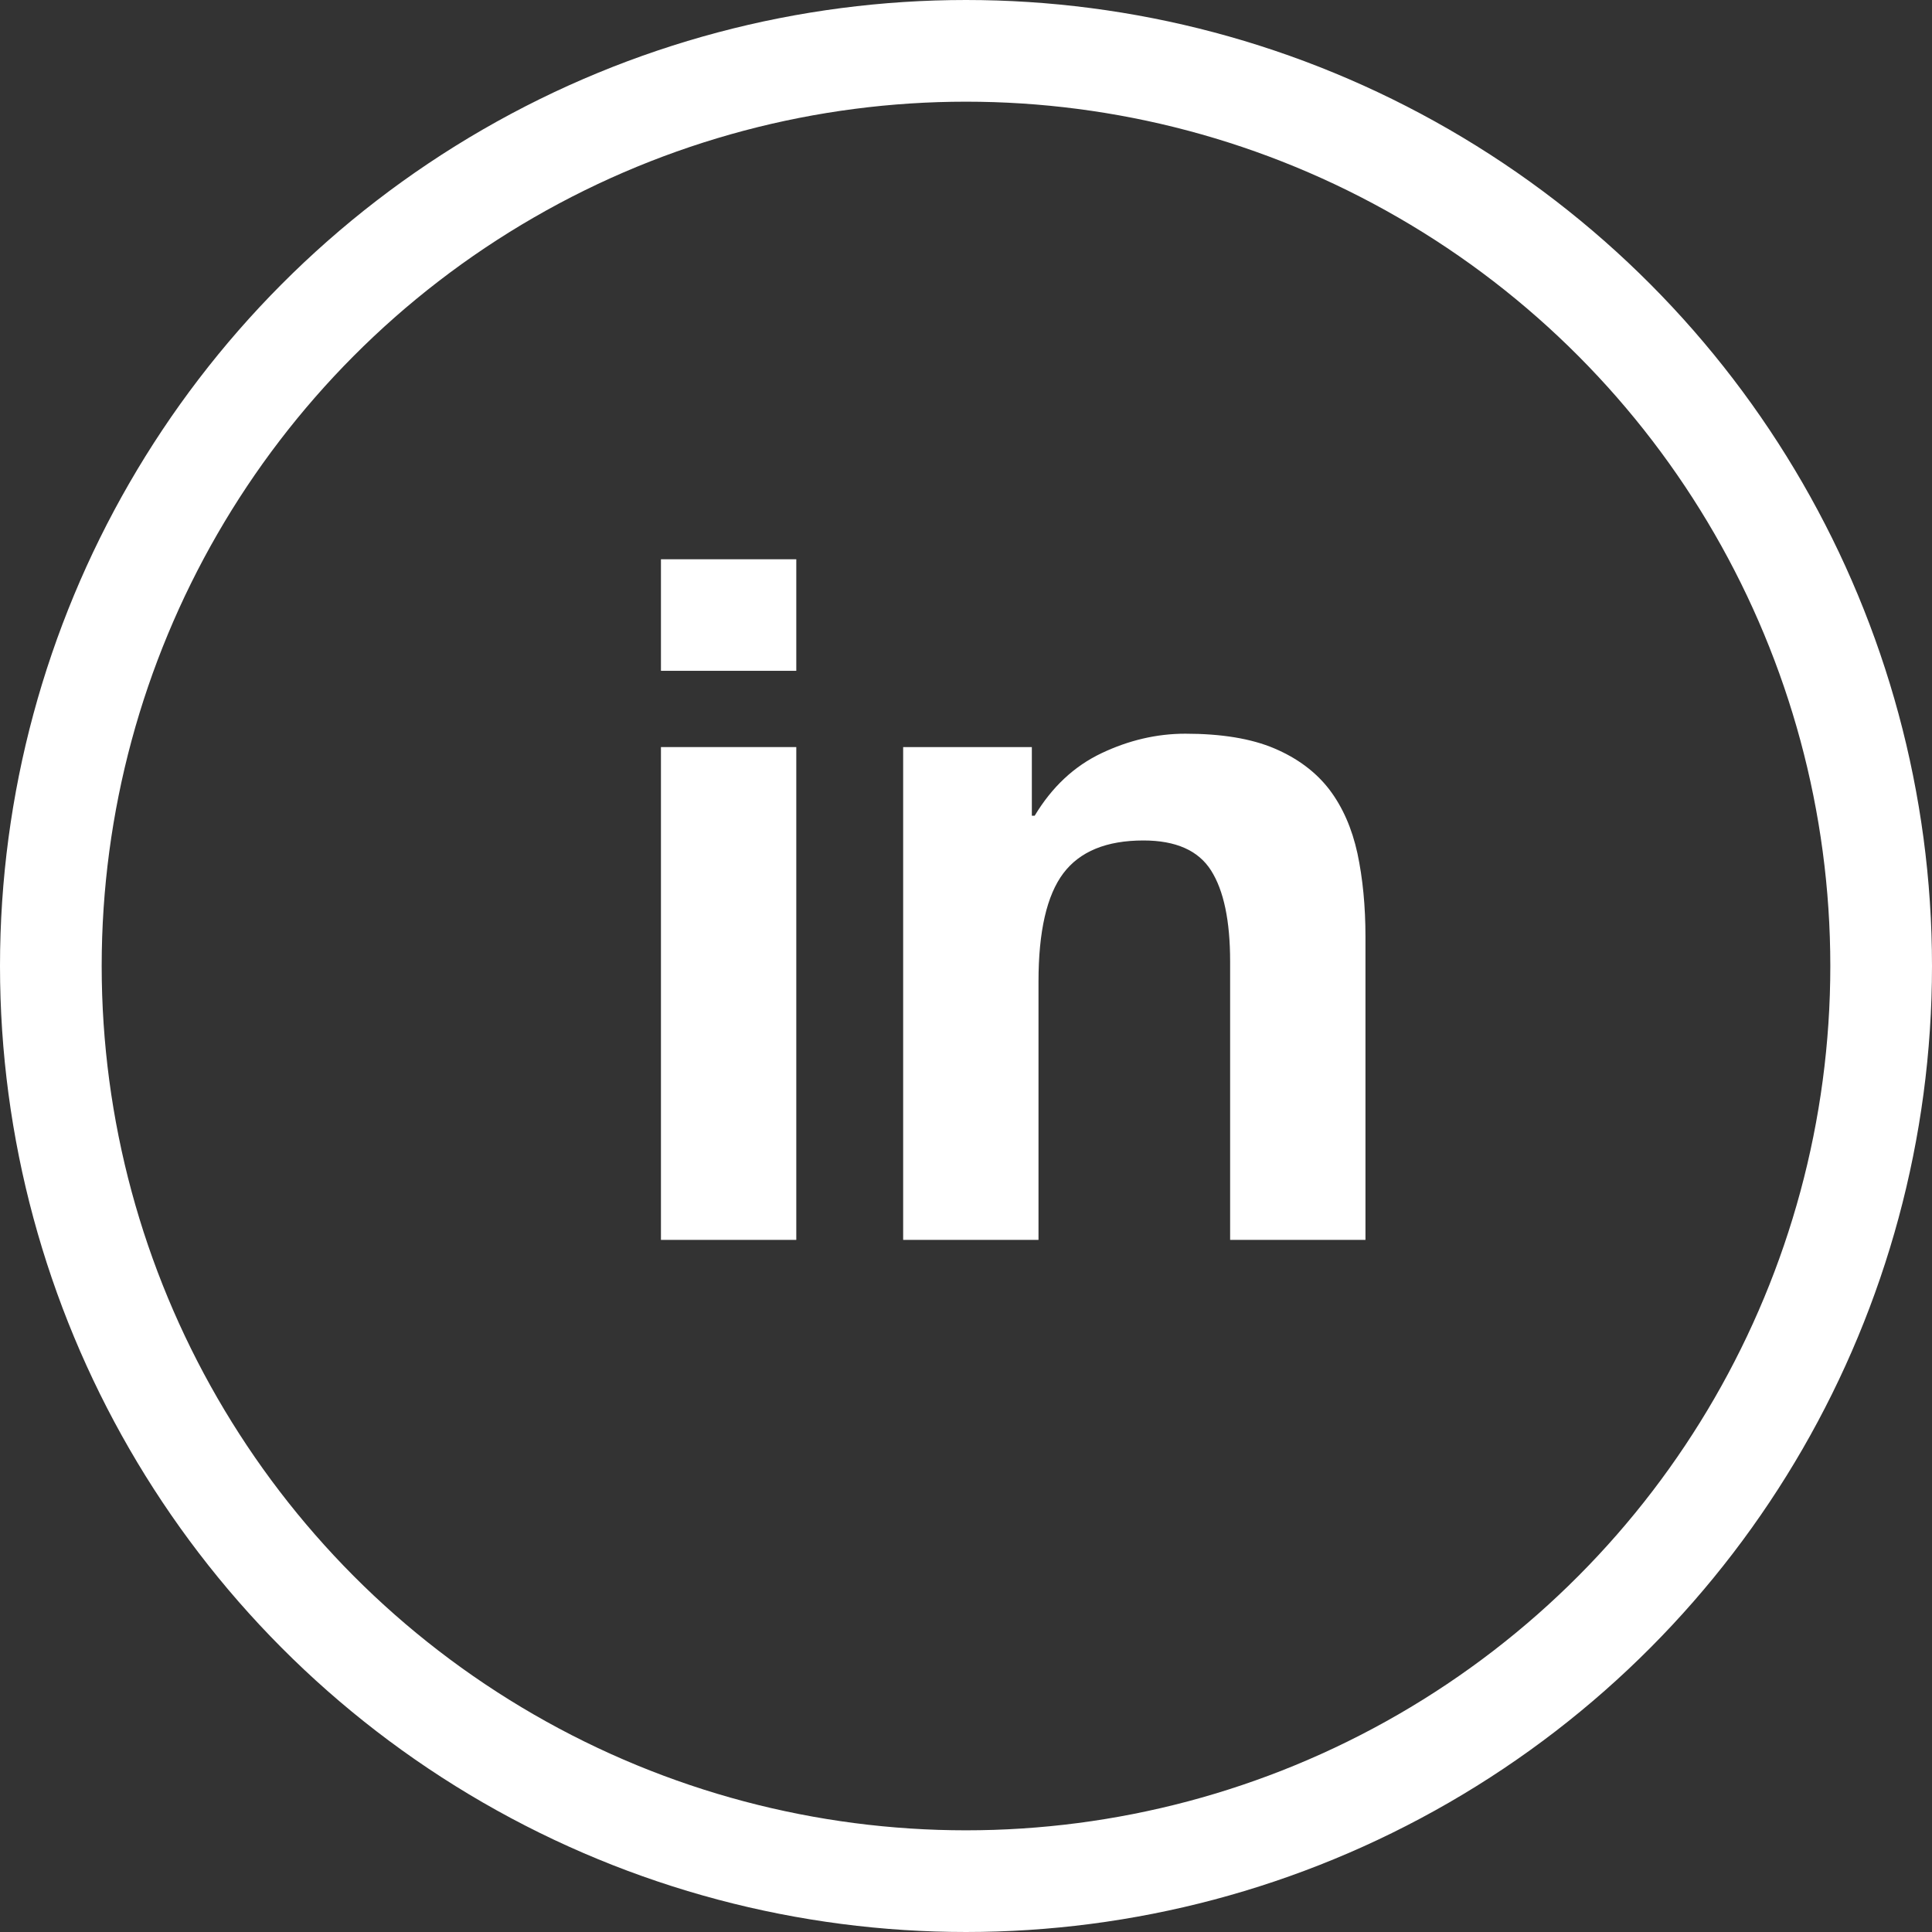 <svg width="38" height="38" viewBox="0 0 38 38" fill="none" xmlns="http://www.w3.org/2000/svg">
<rect x="0" y="0" width="38" height="38" fill="#333333" stroke="none"/>
<circle cx="19" cy="19" r="18" stroke="white" stroke-width="2"/>
<path fill-rule="evenodd" clip-rule="evenodd" d="M13 24.387H15.662V14.694H13V24.387ZM13 13.194H15.662V11H13V13.194Z" fill="white"/>
<path fill-rule="evenodd" clip-rule="evenodd" d="M20.295 14.694V16.044H20.351C20.689 15.481 21.126 15.071 21.664 14.815C22.201 14.56 22.751 14.431 23.314 14.431C24.026 14.431 24.61 14.527 25.067 14.721C25.522 14.915 25.882 15.185 26.145 15.527C26.407 15.872 26.591 16.29 26.699 16.784C26.804 17.279 26.857 17.825 26.857 18.425V24.387H24.195V18.912C24.195 18.112 24.07 17.515 23.82 17.121C23.57 16.727 23.126 16.531 22.489 16.531C21.764 16.531 21.239 16.746 20.914 17.177C20.589 17.609 20.426 18.319 20.426 19.306V24.387H17.764V14.694H20.295Z" fill="white"/>
</svg>

